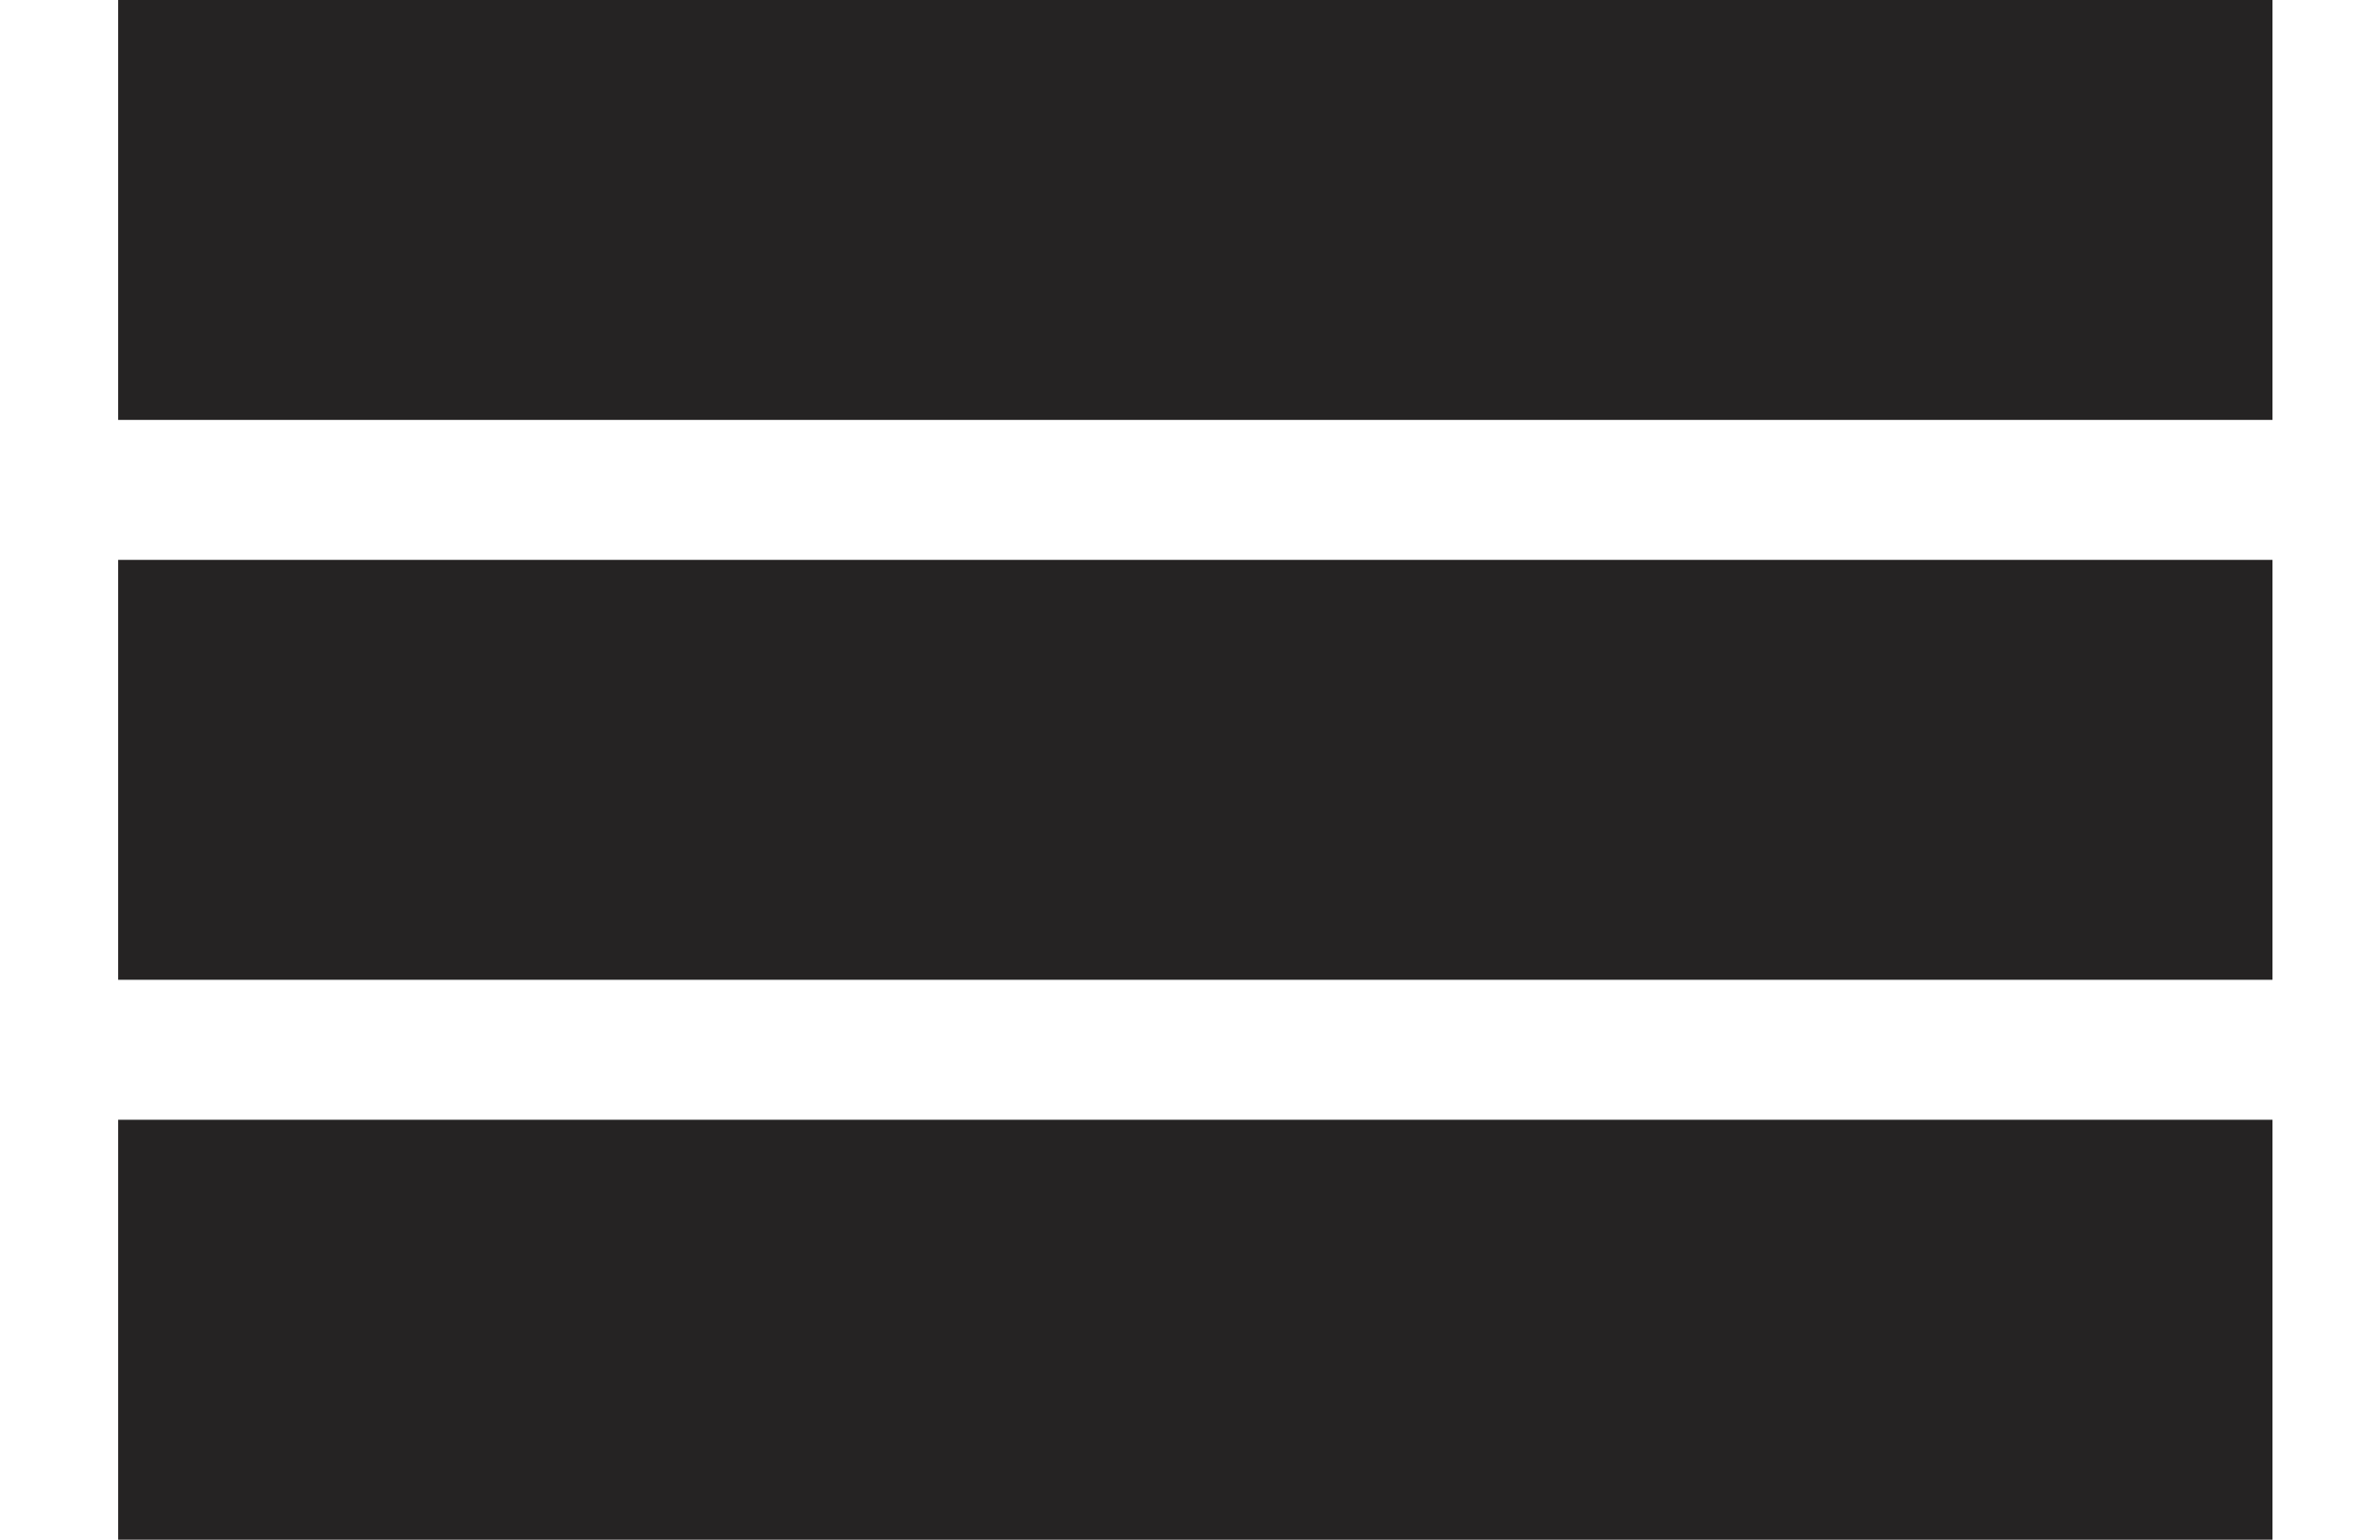 <?xml version="1.0" encoding="UTF-8"?>
<svg width="17px" height="11px" viewBox="0 0 17 11" version="1.1" xmlns="http://www.w3.org/2000/svg" xmlns:xlink="http://www.w3.org/1999/xlink">
    <!-- Generator: Sketch 45.2 (43514) - http://www.bohemiancoding.com/sketch -->
    <title>Group</title>
    <desc>Created with Sketch.</desc>
    <defs></defs>
    <g id="Page-1" stroke="none" stroke-width="1" fill="none" fill-rule="evenodd" stroke-linecap="square">
        <g id="Group" transform="translate(2, 0)" stroke="#252323" stroke-width="3">
            <path d="M0.344,1.5 L12.732,1.5" id="Line"></path>
            <path d="M0.344,5.5 L12.732,5.5" id="Line"></path>
            <path d="M0.344,9.5 L12.732,9.5" id="Line"></path>
        </g>
    </g>
</svg>